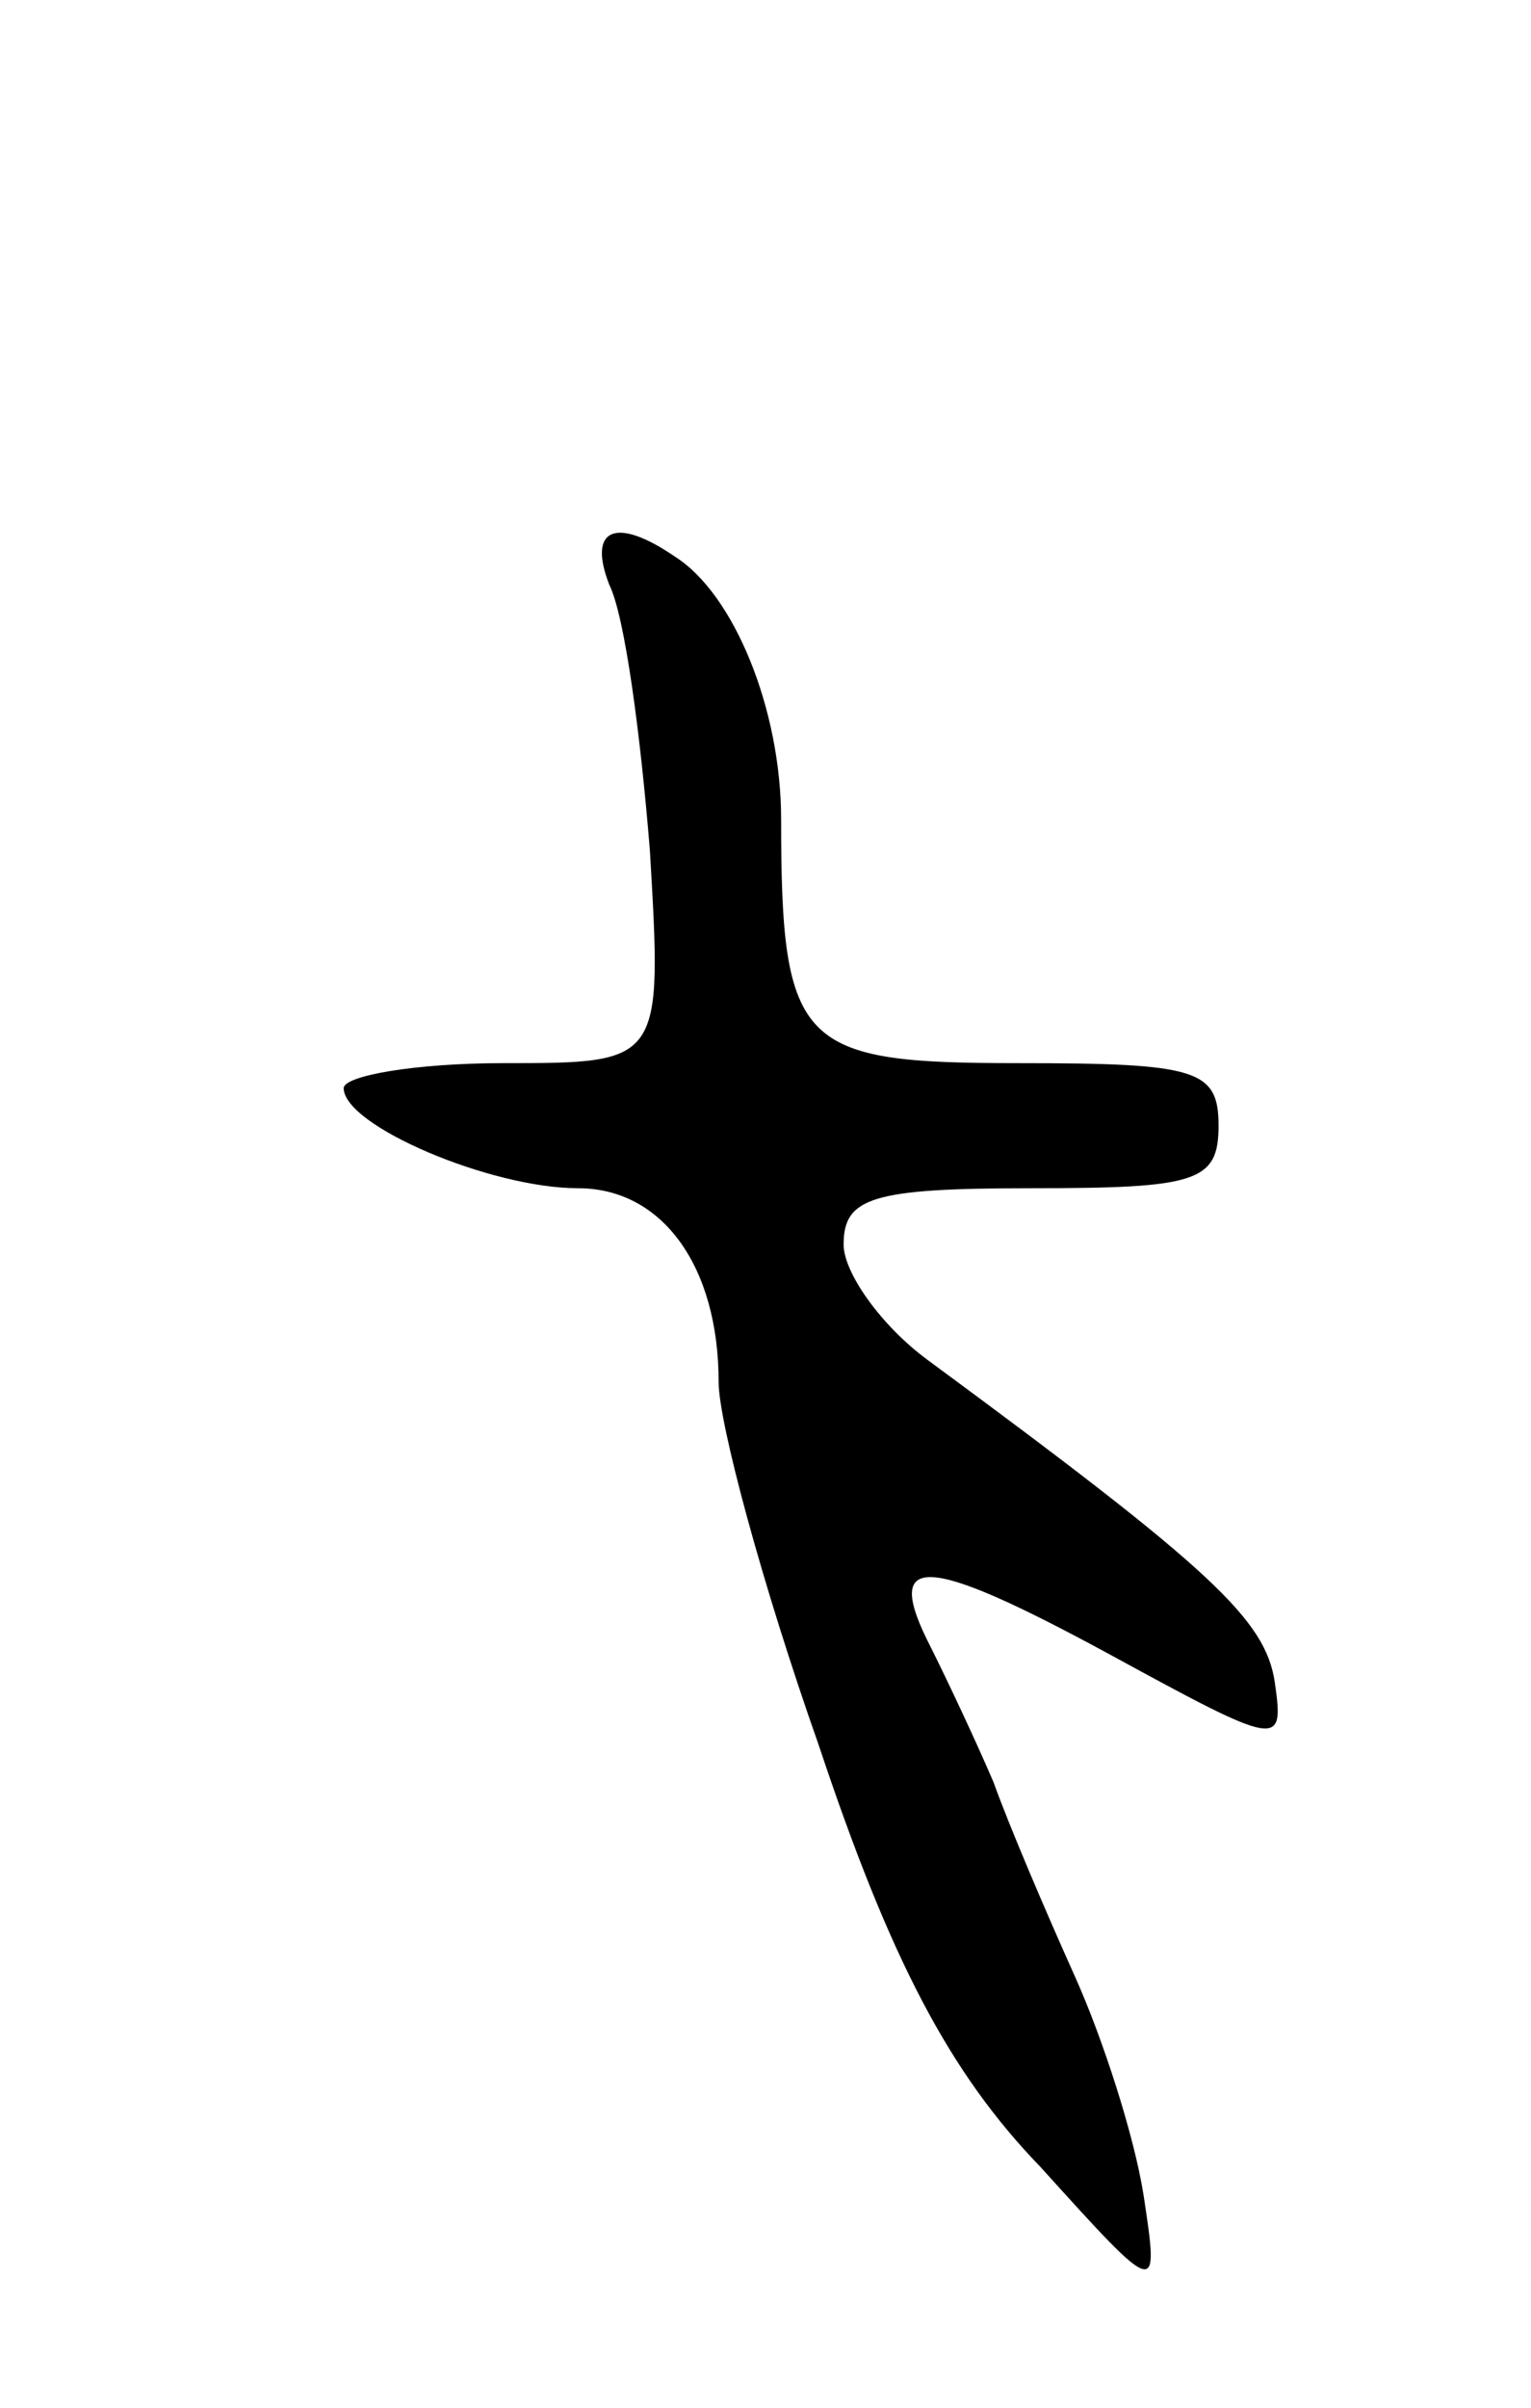 <svg version="1.0" xmlns="http://www.w3.org/2000/svg"
 width="49pt" height="77pt" viewBox="0 0 49 77"
 preserveAspectRatio="xMidYMid meet">
<g transform="translate(0,77) scale(0.1,-0.1)"
fill="#000000" stroke="none">
<path d="M195 583 c5 -10 10 -48 13 -85 4 -68 4 -68 -47 -68 -28 0 -51 -4 -51
-8 0 -12 47 -32 75 -32 27 0 45 -25 45 -62 0 -13 14 -65 32 -116 23 -69 42
-105 71 -135 38 -42 38 -42 33 -9 -3 19 -13 50 -22 70 -9 20 -21 48 -26 62 -6
14 -15 33 -20 43 -16 31 -2 30 57 -2 55 -30 56 -30 53 -9 -3 20 -20 36 -111
103 -15 11 -27 28 -27 37 0 15 9 18 60 18 53 0 60 2 60 20 0 18 -7 20 -64 20
-70 0 -76 5 -76 78 0 35 -15 72 -34 84 -19 13 -28 9 -21 -9z"/>
</g>
</svg>
